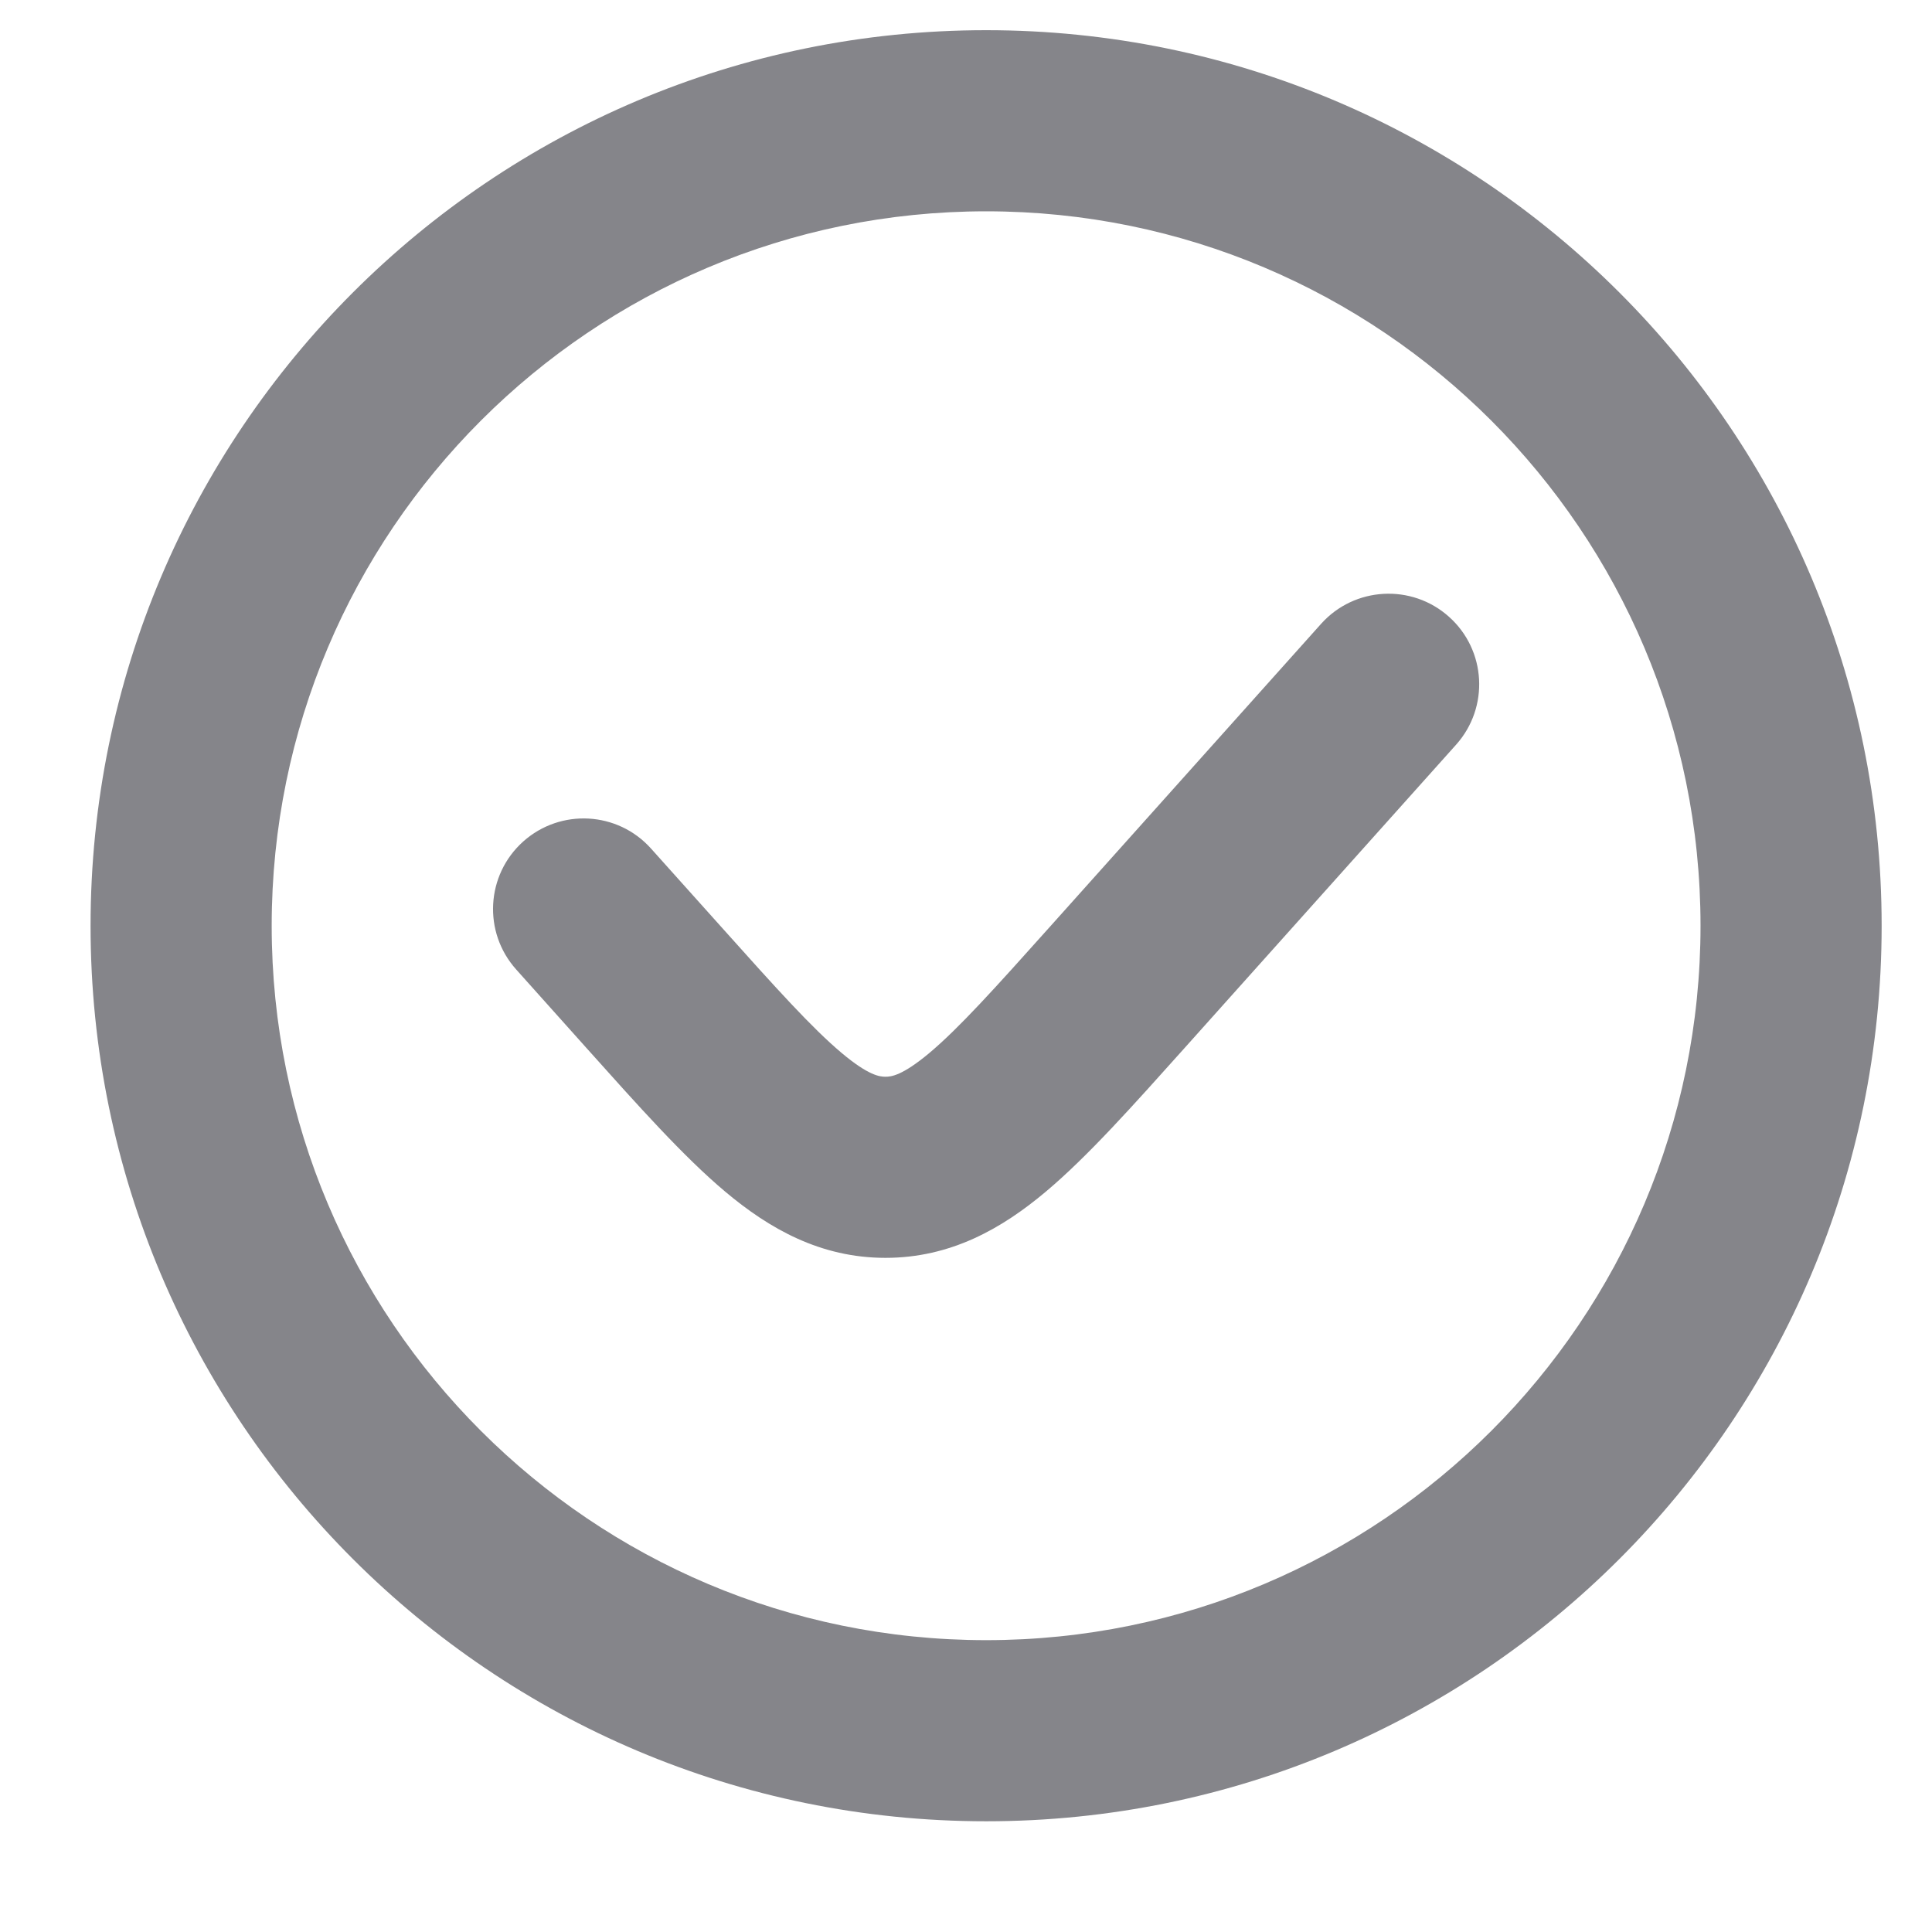<svg width="16" height="16" viewBox="0 0 16 16" fill="none" xmlns="http://www.w3.org/2000/svg">
<path d="M12.059 6.167C12.335 5.858 12.309 5.384 12 5.108C11.692 4.832 11.217 4.858 10.941 5.166L12.059 6.167ZM9.254 8.175L8.695 7.675L9.254 8.175ZM5.413 8.175L5.972 7.675L5.972 7.675L5.413 8.175ZM5.392 7.028C5.116 6.719 4.642 6.693 4.333 6.969C4.024 7.246 3.998 7.72 4.275 8.029L5.392 7.028ZM14.083 7.667C14.083 10.934 11.434 13.583 8.167 13.583V15.083C12.263 15.083 15.583 11.763 15.583 7.667H14.083ZM8.167 13.583C4.899 13.583 2.25 10.934 2.25 7.667H0.75C0.75 11.763 4.071 15.083 8.167 15.083V13.583ZM2.25 7.667C2.25 4.399 4.899 1.75 8.167 1.75V0.25C4.071 0.25 0.75 3.571 0.75 7.667H2.25ZM8.167 1.75C11.434 1.75 14.083 4.399 14.083 7.667H15.583C15.583 3.571 12.263 0.25 8.167 0.25V1.75ZM10.941 5.166L8.695 7.675L9.813 8.676L12.059 6.167L10.941 5.166ZM5.972 7.675L5.392 7.028L4.275 8.029L4.854 8.676L5.972 7.675ZM8.695 7.675C8.235 8.189 7.942 8.514 7.697 8.72C7.47 8.91 7.379 8.917 7.333 8.917V10.417C7.873 10.417 8.297 10.175 8.662 9.868C9.008 9.577 9.383 9.156 9.813 8.676L8.695 7.675ZM4.854 8.676C5.284 9.156 5.659 9.577 6.005 9.868C6.37 10.175 6.794 10.417 7.333 10.417V8.917C7.288 8.917 7.196 8.91 6.97 8.72C6.725 8.514 6.432 8.189 5.972 7.675L4.854 8.676Z" fill="#85858A"/>
</svg>
